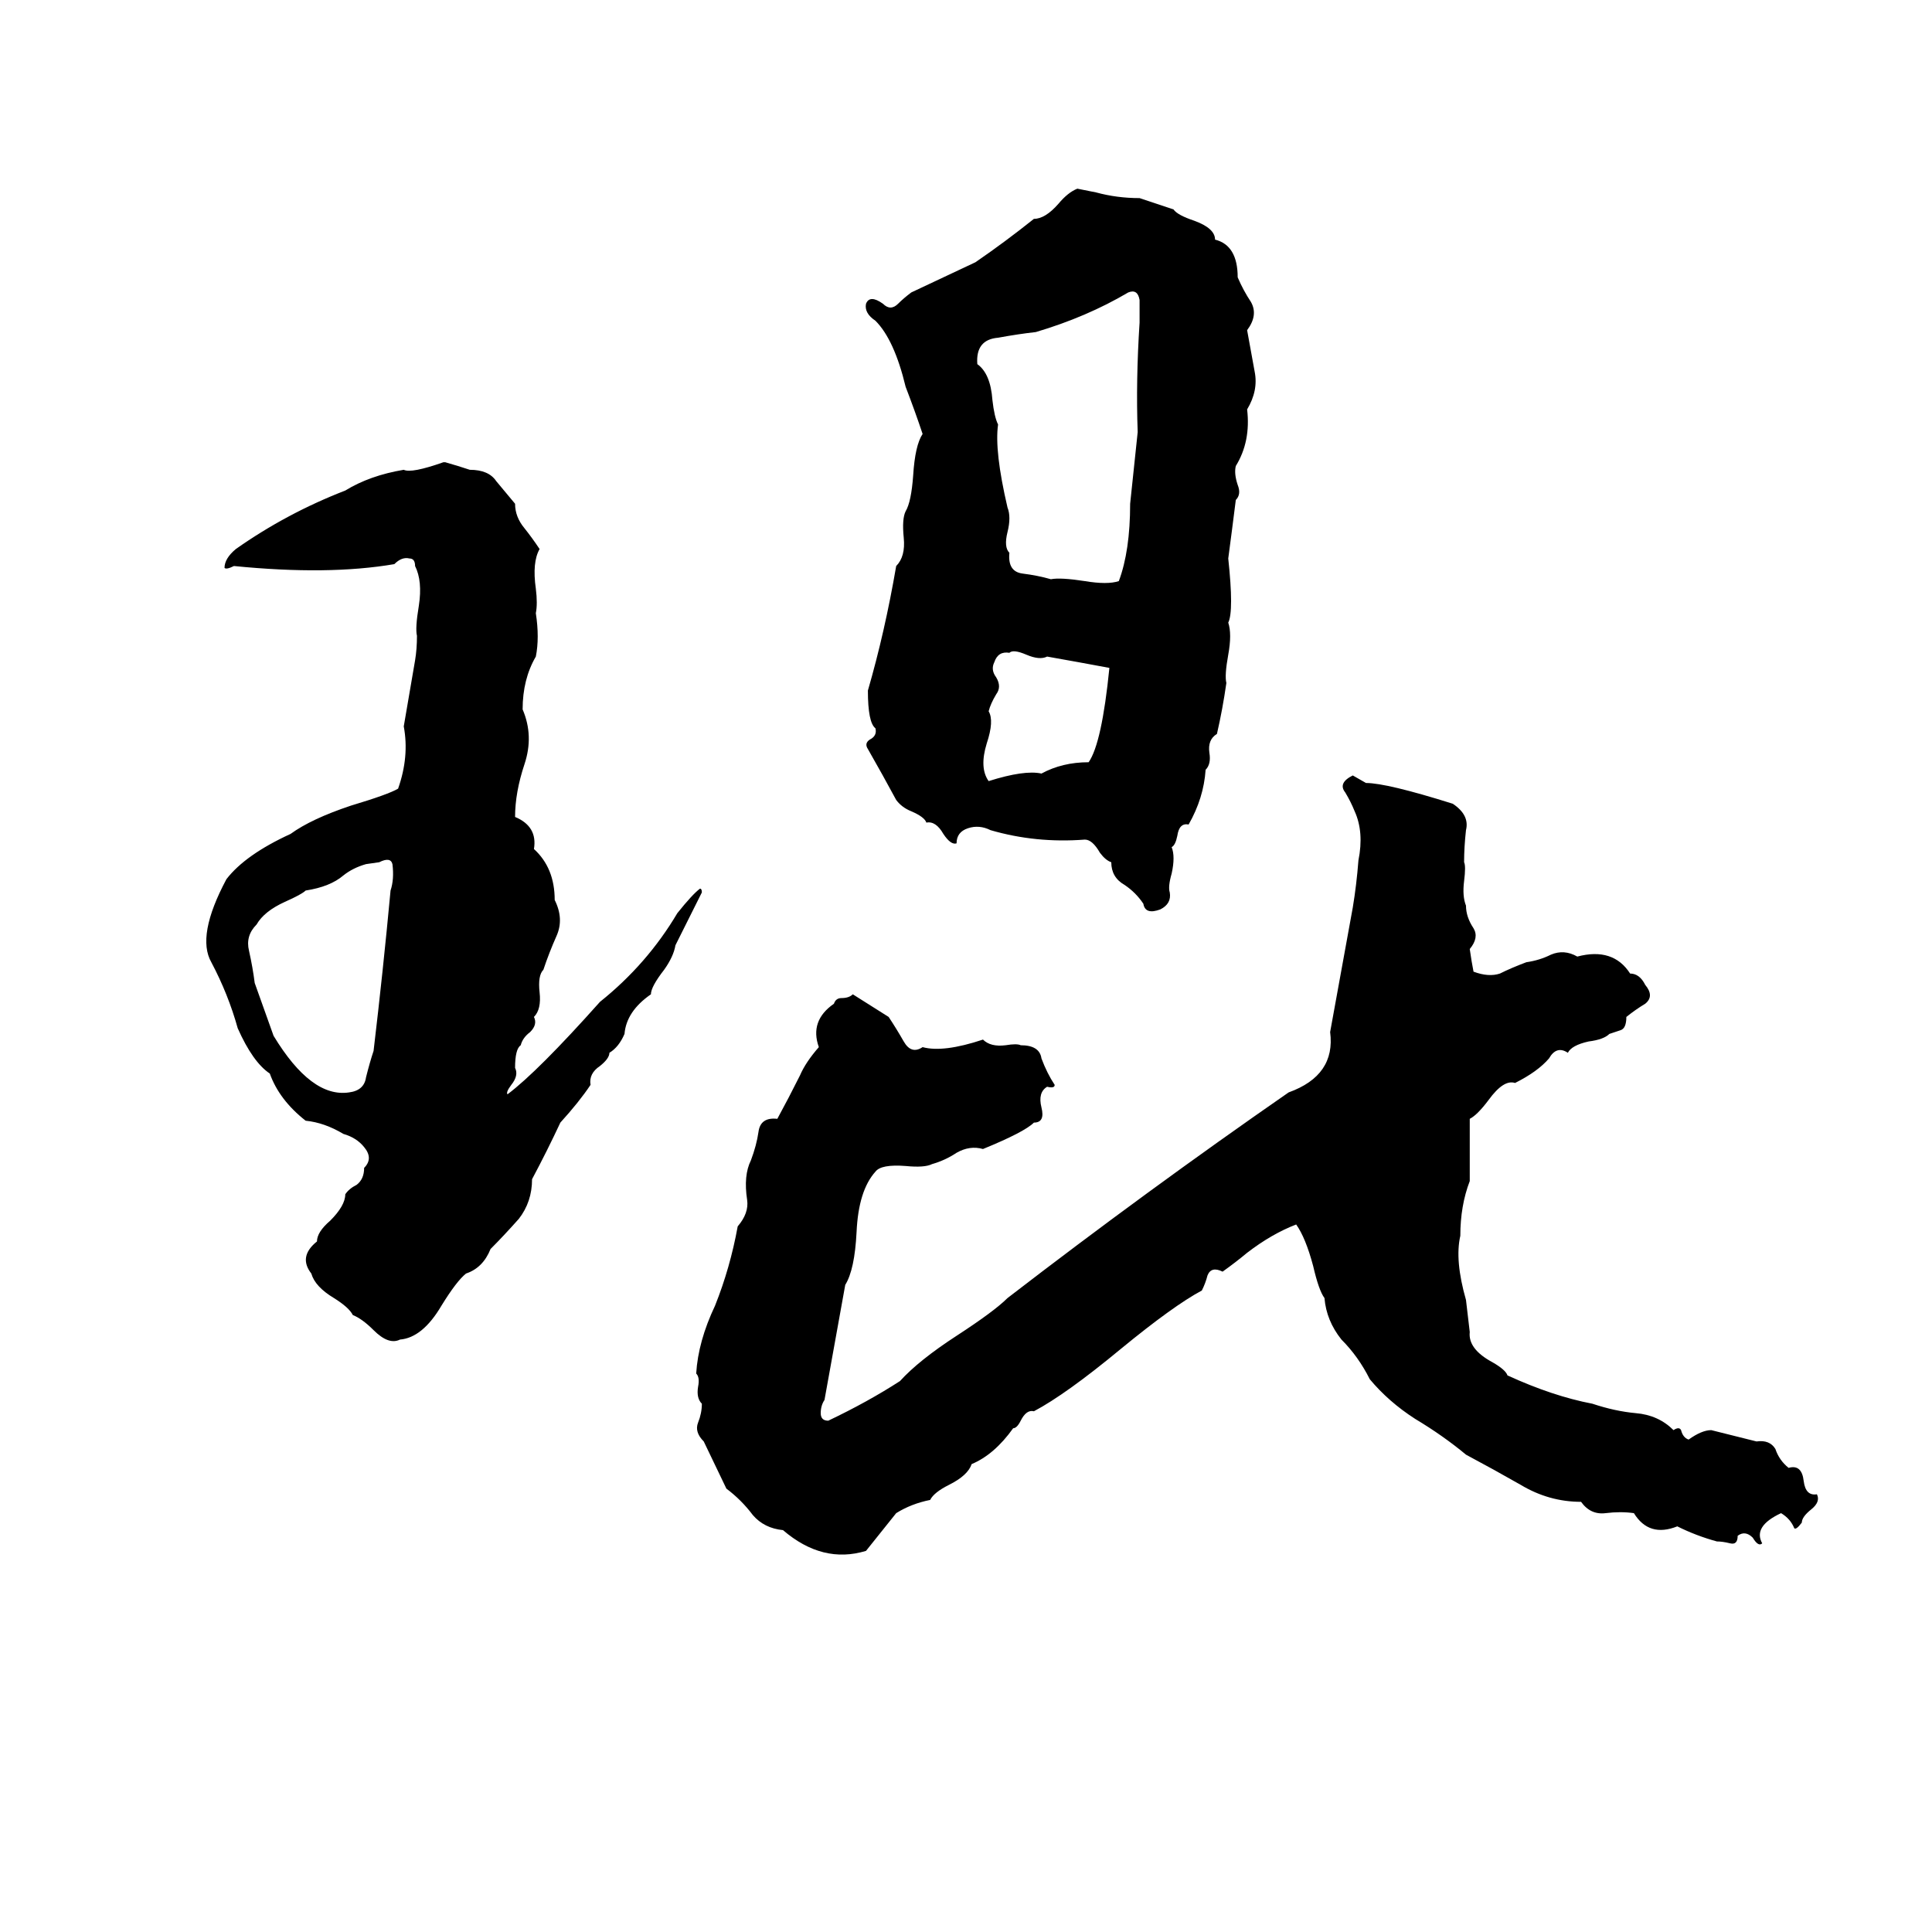 <svg xmlns="http://www.w3.org/2000/svg" viewBox="0 -800 1024 1024">
	<path fill="#000000" d="M571 -700L581 -698Q592 -695 604 -695Q613 -692 622 -689Q624 -686 633 -683Q644 -679 644 -673Q656 -670 656 -653Q659 -646 663 -640Q667 -633 661 -625Q663 -614 665 -603Q667 -593 661 -583Q663 -566 655 -553Q654 -549 656 -543Q658 -538 655 -535Q653 -519 651 -504Q654 -476 651 -470Q653 -464 651 -453Q649 -442 650 -438Q648 -424 645 -411Q640 -408 641 -401Q642 -395 639 -392Q638 -377 630 -363Q625 -364 624 -357Q623 -352 621 -351Q623 -346 621 -337Q619 -330 620 -327Q621 -321 615 -318Q607 -315 606 -321Q602 -327 596 -331Q589 -335 589 -343Q586 -344 583 -348Q579 -355 575 -355Q549 -353 525 -360Q519 -363 513 -361Q507 -359 507 -353Q504 -352 500 -358Q496 -365 491 -364Q490 -367 483 -370Q478 -372 475 -376Q468 -389 460 -403Q458 -406 461 -408Q465 -410 464 -414Q460 -417 460 -434Q469 -465 475 -500Q480 -505 479 -515Q478 -525 480 -529Q483 -534 484 -548Q485 -564 489 -570Q485 -582 480 -595Q474 -620 464 -630Q458 -634 459 -639Q461 -644 468 -639Q472 -635 476 -639Q479 -642 483 -645Q500 -653 517 -661Q533 -672 548 -684Q554 -684 561 -692Q566 -698 571 -700ZM598 -645Q576 -632 549 -624Q540 -623 529 -621Q517 -620 518 -607Q525 -602 526 -588Q527 -579 529 -575Q527 -561 534 -531Q536 -526 534 -518Q532 -510 535 -507Q534 -497 542 -496Q550 -495 557 -493Q562 -494 575 -492Q587 -490 593 -492Q599 -508 599 -533Q601 -552 603 -571Q602 -598 604 -629Q604 -634 604 -641Q603 -647 598 -645ZM235 -555H236Q243 -553 249 -551Q259 -551 263 -545Q268 -539 273 -533Q273 -526 278 -520Q282 -515 286 -509Q282 -502 284 -488Q285 -480 284 -475Q286 -462 284 -452Q277 -440 277 -424Q283 -410 278 -395Q273 -380 273 -367Q285 -362 283 -350Q294 -340 294 -323Q299 -313 295 -304Q291 -295 288 -286Q285 -283 286 -274Q287 -265 283 -261Q285 -257 281 -253Q277 -250 276 -246Q273 -244 273 -234Q275 -230 271 -225Q268 -221 269 -220Q285 -232 318 -269Q343 -289 359 -316Q367 -326 371 -329Q372 -329 372 -327Q365 -313 358 -299Q357 -293 352 -286Q345 -277 345 -273Q332 -264 331 -252Q328 -245 323 -242Q323 -239 318 -235Q312 -231 313 -225Q307 -216 297 -205Q290 -190 282 -175Q282 -163 275 -154Q267 -145 260 -138Q256 -128 247 -125Q242 -121 234 -108Q224 -91 212 -90Q206 -87 198 -95Q192 -101 187 -103Q185 -107 177 -112Q167 -118 165 -125Q158 -134 168 -142Q168 -147 175 -153Q183 -161 183 -167Q185 -170 189 -172Q193 -175 193 -181Q198 -186 193 -192Q189 -197 182 -199Q172 -205 162 -206Q148 -217 143 -231Q134 -237 126 -255Q121 -273 112 -290Q104 -304 120 -334Q130 -347 154 -358Q165 -366 186 -373Q206 -379 211 -382Q217 -399 214 -415L220 -450Q221 -456 221 -463Q220 -467 222 -479Q224 -492 220 -500Q220 -504 217 -504Q213 -505 209 -501Q174 -495 124 -500Q120 -498 119 -499Q119 -504 125 -509Q152 -528 183 -540Q196 -548 214 -551Q218 -549 235 -555ZM535 -454Q529 -455 527 -449Q525 -445 528 -441Q531 -436 528 -432Q525 -427 524 -423Q527 -418 523 -406Q519 -393 524 -386Q543 -392 552 -390Q563 -396 577 -396Q584 -406 588 -446Q572 -449 555 -452Q551 -450 544 -453Q537 -456 535 -454ZM717 -389L724 -385Q735 -385 770 -374Q779 -368 777 -360Q776 -351 776 -343Q777 -341 776 -333Q775 -325 777 -320Q777 -314 781 -308Q784 -303 779 -297Q780 -290 781 -285Q789 -282 795 -284Q801 -287 809 -290Q816 -291 822 -294Q829 -297 836 -293Q855 -298 864 -284Q869 -284 872 -278Q877 -272 872 -268Q867 -265 862 -261Q862 -255 859 -254Q856 -253 853 -252Q850 -249 842 -248Q833 -246 831 -242Q825 -246 821 -239Q815 -232 803 -226Q797 -228 789 -217Q783 -209 779 -207Q779 -190 779 -174Q774 -161 774 -145Q771 -132 777 -111Q778 -102 779 -94Q778 -85 791 -78Q798 -74 799 -71Q823 -60 844 -56Q856 -52 867 -51Q879 -50 887 -42Q890 -44 891 -42Q892 -38 895 -37Q902 -42 907 -42Q919 -39 931 -36Q938 -37 941 -32Q943 -26 948 -22Q955 -24 956 -15Q957 -7 963 -8Q965 -4 960 0Q955 4 955 7Q952 11 951 10Q949 5 944 2Q929 9 934 18Q932 20 929 15Q925 11 921 14Q921 19 917 18Q913 17 910 17Q899 14 889 9Q874 15 866 2Q859 1 851 2Q843 3 838 -4Q821 -4 806 -13Q792 -21 777 -29Q765 -39 750 -48Q736 -57 726 -69Q720 -81 711 -90Q703 -100 702 -112Q699 -116 696 -129Q692 -144 687 -151Q674 -146 661 -136Q655 -131 648 -126Q642 -129 640 -124Q639 -120 637 -116Q622 -108 594 -85Q565 -61 548 -52Q544 -53 541 -47Q539 -43 537 -43Q527 -29 515 -24Q513 -18 503 -13Q495 -9 493 -5Q483 -3 475 2Q467 12 459 22Q436 29 415 11Q405 10 399 3Q393 -5 385 -11L373 -36Q368 -41 370 -46Q372 -51 372 -56Q369 -59 370 -65Q371 -70 369 -72Q370 -89 379 -108Q387 -128 391 -150Q397 -157 396 -164Q394 -177 398 -185Q401 -193 402 -200Q403 -208 412 -207Q418 -218 424 -230Q427 -237 434 -245Q429 -259 442 -268Q443 -271 446 -271Q450 -271 452 -273L471 -261Q475 -255 479 -248Q483 -241 489 -245Q500 -242 521 -249Q525 -245 533 -246Q539 -247 541 -246Q551 -246 552 -239Q555 -231 559 -225Q559 -223 555 -224Q550 -221 552 -213Q554 -205 548 -205Q543 -200 521 -191Q514 -193 507 -189Q501 -185 494 -183Q490 -181 480 -182Q467 -183 464 -179Q455 -169 454 -147Q453 -127 448 -119L437 -58Q435 -55 435 -51Q435 -47 439 -47Q460 -57 477 -68Q487 -79 507 -92Q527 -105 534 -112Q608 -169 683 -221Q708 -230 705 -253Q711 -286 717 -319Q719 -331 720 -344Q723 -359 718 -370Q716 -375 713 -380Q709 -385 717 -389ZM201 -343L194 -342Q187 -340 182 -336Q175 -330 162 -328Q160 -326 151 -322Q140 -317 136 -310Q130 -304 132 -296Q134 -287 135 -279L145 -251Q165 -218 185 -221Q193 -222 194 -229Q196 -237 198 -243Q203 -285 207 -328Q209 -334 208 -342Q207 -346 201 -343Z"/>
</svg>